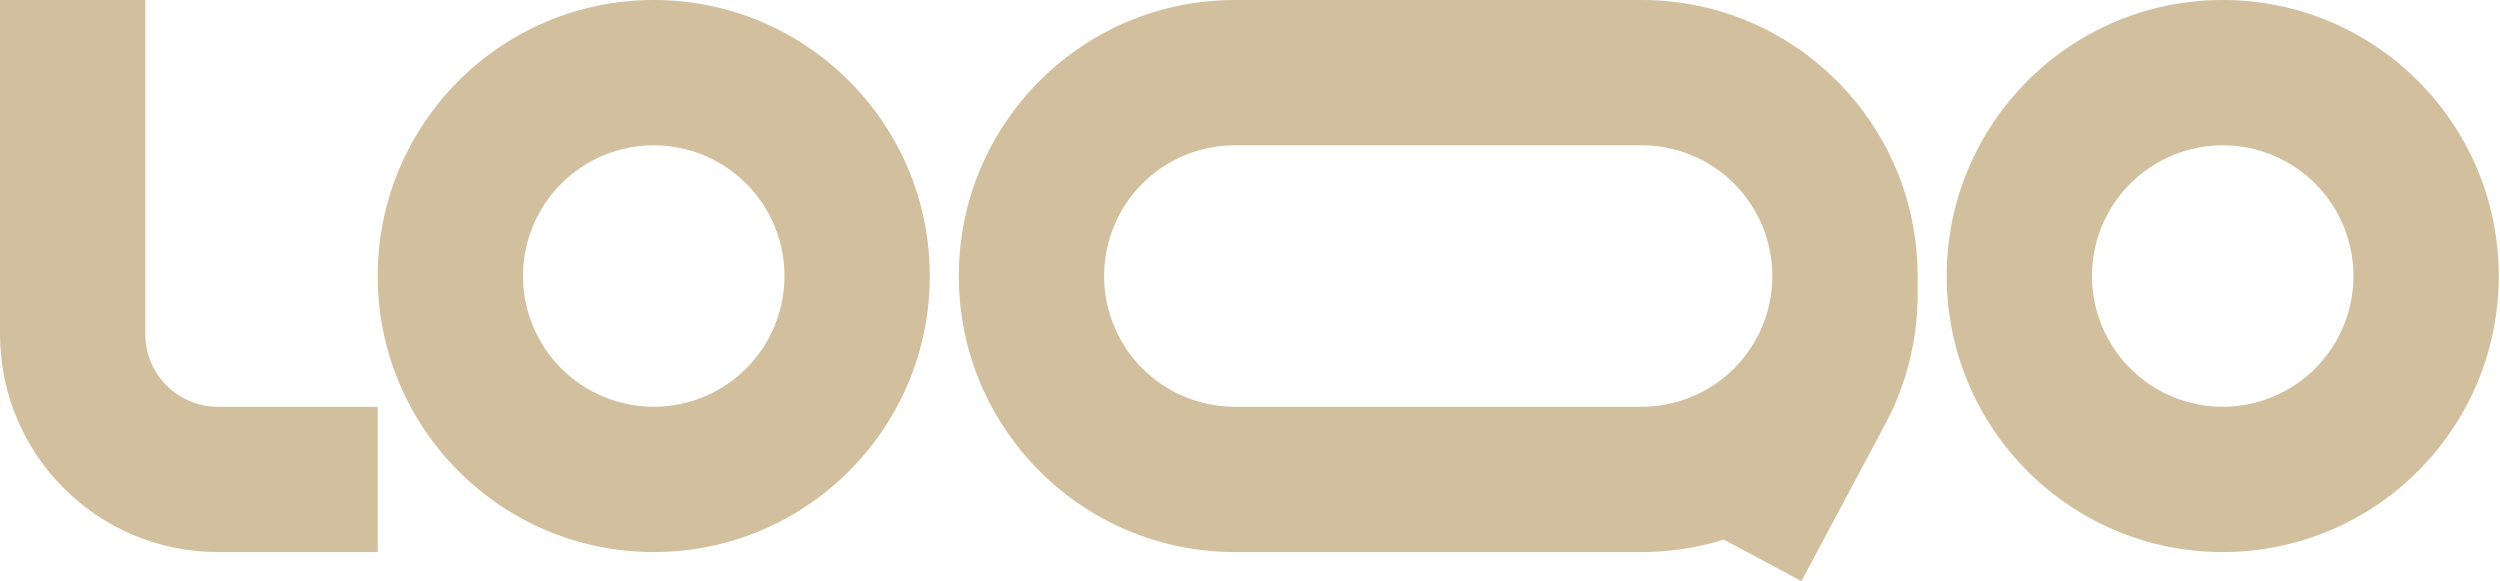 <svg width="598" height="139" viewBox="0 0 598 139" fill="none" xmlns="http://www.w3.org/2000/svg">
<path fill-rule="evenodd" clip-rule="evenodd" d="M52.125 97.3C47.517 97.3 43.097 95.469 39.839 92.211C36.581 88.953 34.75 84.533 34.75 79.925V0H0V79.925C0 108.712 23.338 132.05 52.125 132.05H90.35V97.3H52.125ZM156.375 34.75C152.268 34.75 148.201 35.559 144.407 37.131C140.612 38.702 137.164 41.006 134.26 43.91C131.356 46.814 129.052 50.262 127.481 54.057C125.909 57.851 125.1 61.918 125.1 66.025C125.1 70.132 125.909 74.199 127.481 77.993C129.052 81.788 131.356 85.236 134.26 88.14C137.164 91.044 140.612 93.348 144.407 94.919C148.201 96.491 152.268 97.3 156.375 97.3C164.67 97.3 172.625 94.005 178.49 88.14C184.355 82.275 187.65 74.32 187.65 66.025C187.65 57.73 184.355 49.775 178.49 43.91C172.625 38.045 164.67 34.75 156.375 34.75ZM90.35 66.025C90.35 29.562 119.912 0 156.375 0C192.838 0 222.4 29.562 222.4 66.025C222.4 102.488 192.838 132.05 156.375 132.05C119.912 132.05 90.35 102.488 90.35 66.025ZM531.675 34.75C523.38 34.75 515.425 38.045 509.56 43.91C503.695 49.775 500.4 57.73 500.4 66.025C500.4 74.32 503.695 82.275 509.56 88.14C515.425 94.005 523.38 97.3 531.675 97.3C539.97 97.3 547.925 94.005 553.79 88.14C559.655 82.275 562.95 74.32 562.95 66.025C562.95 57.73 559.655 49.775 553.79 43.91C547.925 38.045 539.97 34.75 531.675 34.75ZM465.65 66.025C465.65 29.562 495.212 0 531.675 0C568.138 0 597.7 29.562 597.7 66.025C597.7 102.488 568.138 132.05 531.675 132.05C495.212 132.05 465.65 102.488 465.65 66.025ZM295.375 0C258.912 0 229.35 29.562 229.35 66.025C229.35 102.488 258.912 132.05 295.375 132.05H392.675C399.517 132.05 406.116 131.008 412.323 129.075L430.9 139L450.944 101.456C456.035 91.899 458.699 81.236 458.7 70.407V66.025C458.7 29.562 429.138 0 392.675 0H295.375ZM423.95 66.025C423.95 57.73 420.655 49.775 414.79 43.91C408.925 38.045 400.97 34.75 392.675 34.75H295.375C291.268 34.75 287.201 35.559 283.407 37.131C279.612 38.702 276.164 41.006 273.26 43.91C270.356 46.814 268.052 50.262 266.481 54.057C264.909 57.851 264.1 61.918 264.1 66.025C264.1 70.132 264.909 74.199 266.481 77.993C268.052 81.788 270.356 85.236 273.26 88.14C276.164 91.044 279.612 93.348 283.407 94.919C287.201 96.491 291.268 97.3 295.375 97.3H392.675C400.928 97.3 408.846 94.039 414.704 88.226C420.562 82.413 423.886 74.521 423.95 66.268V66.025Z" fill="#D2BF9E"/>
</svg>
